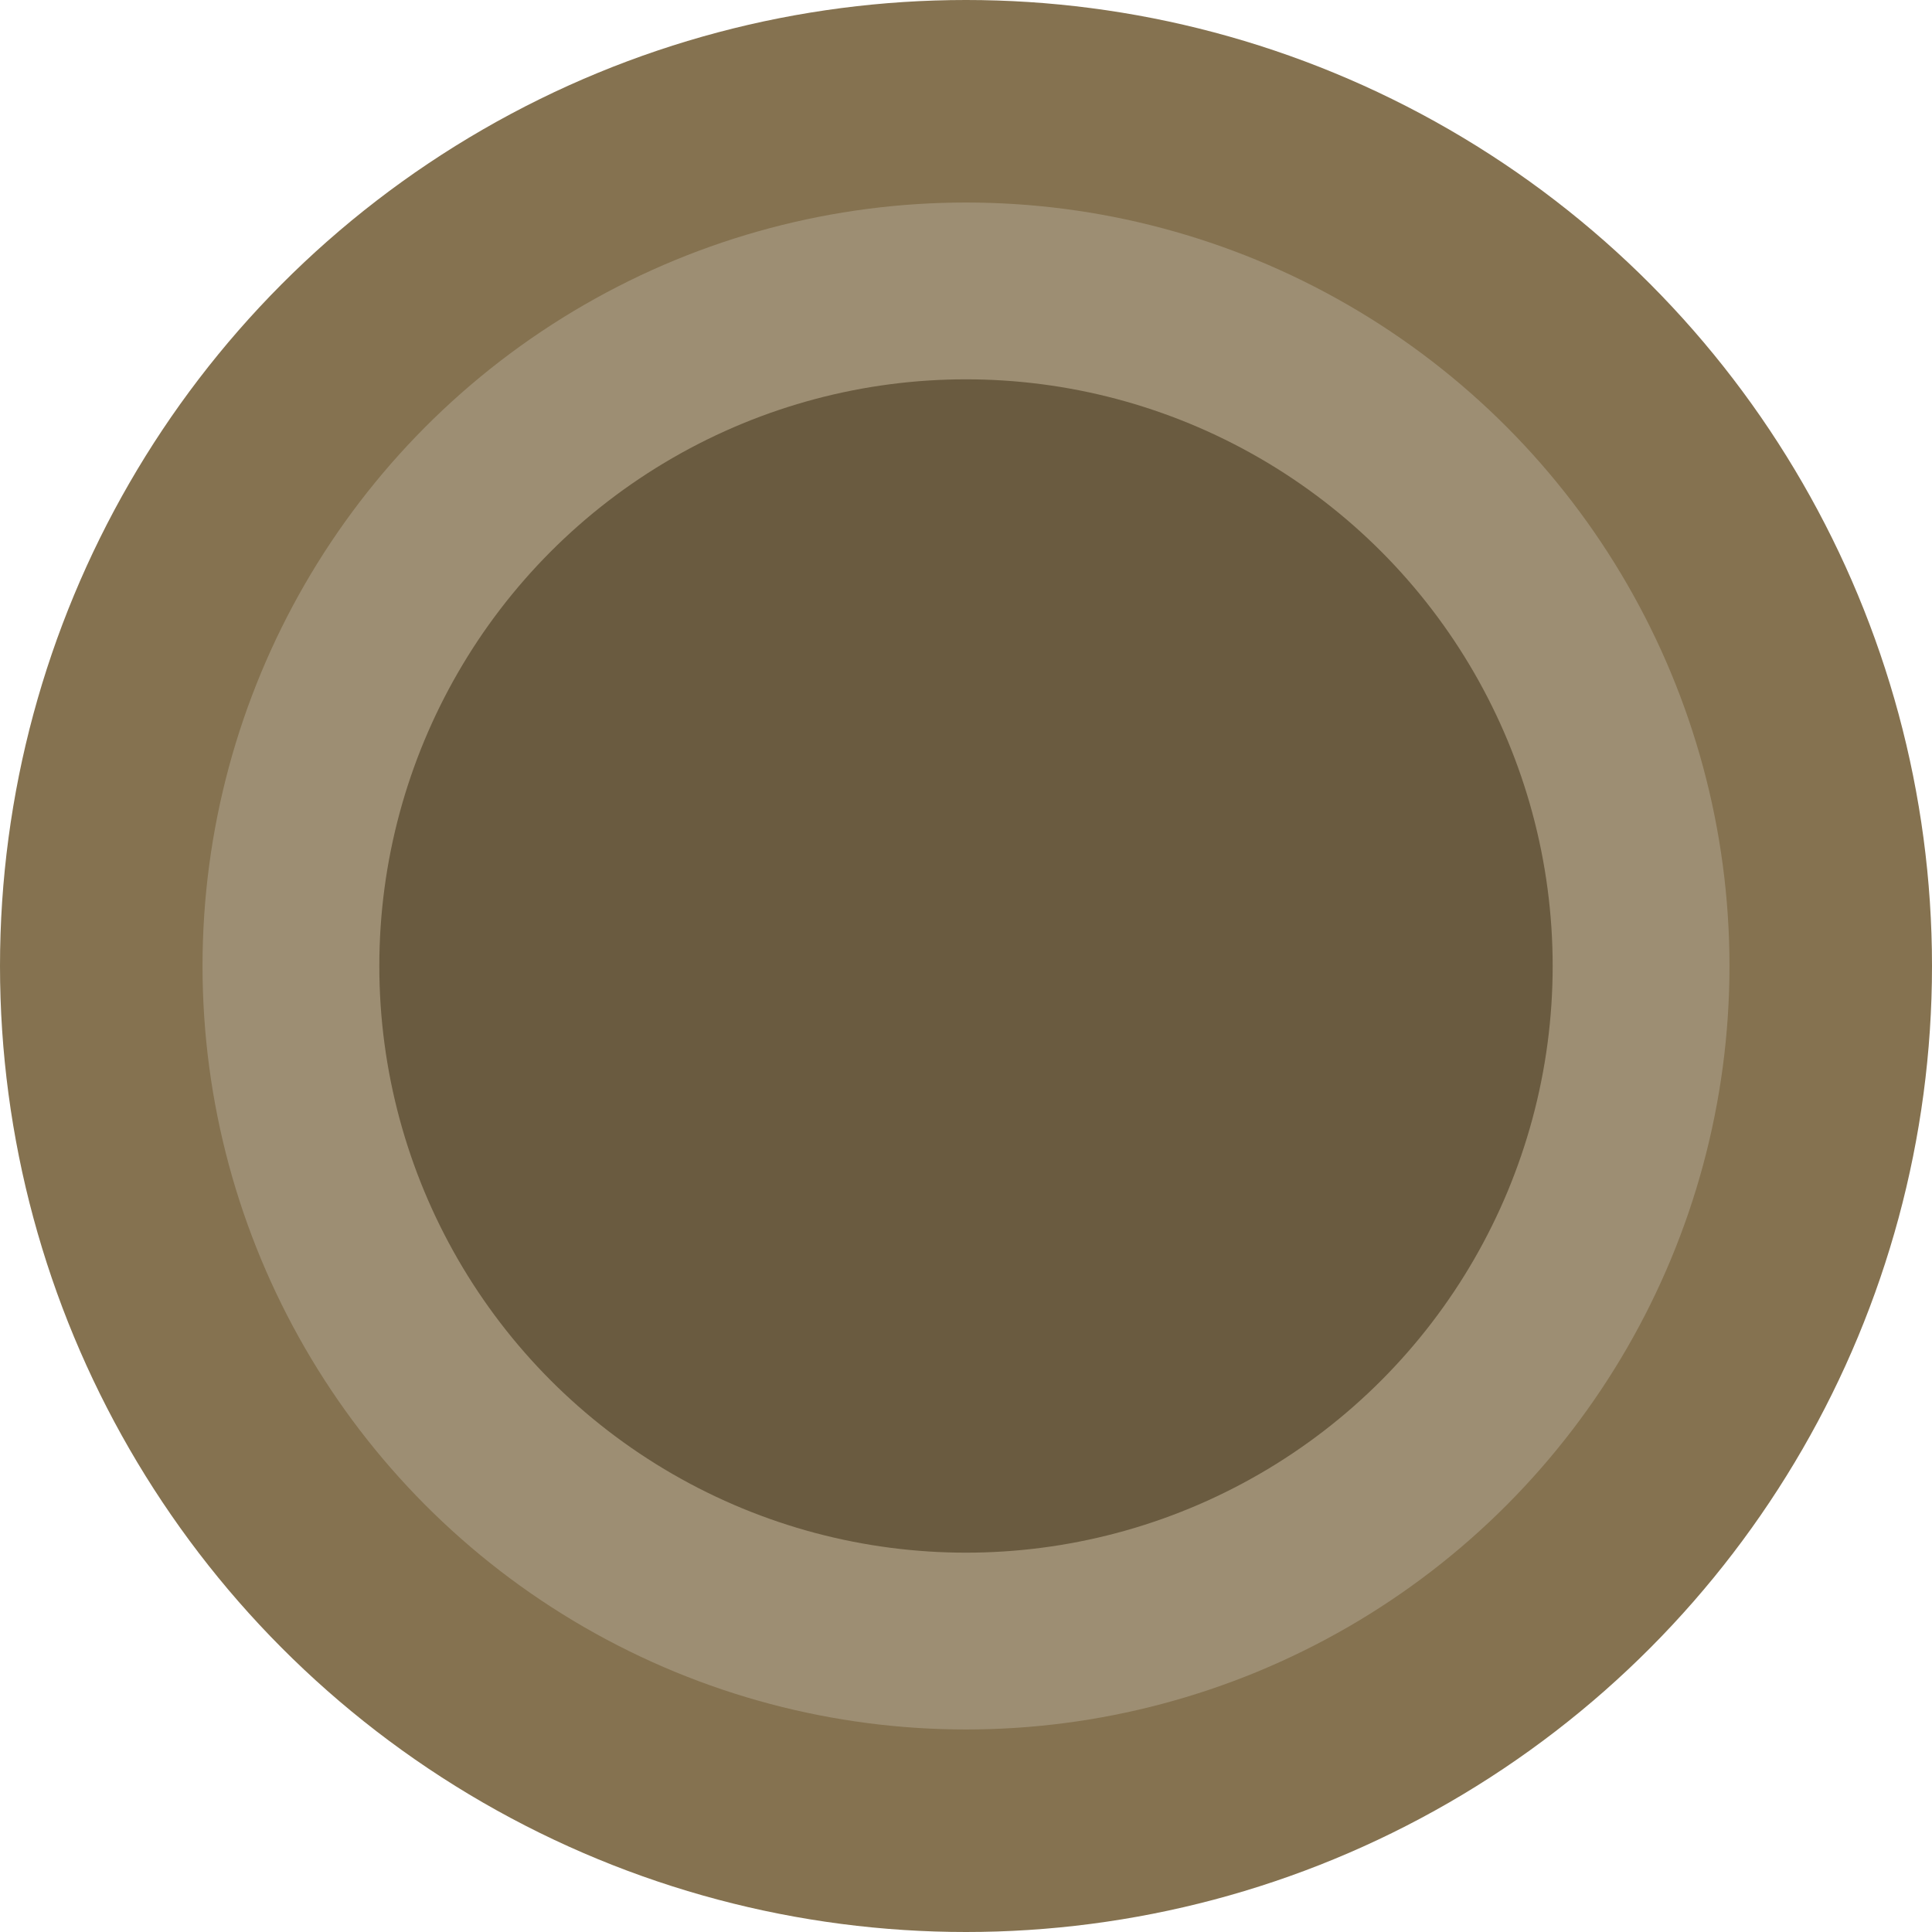<svg width="495" height="495" viewBox="0 0 495 495" fill="none" xmlns="http://www.w3.org/2000/svg">
<circle cx="247.5" cy="247.5" r="247.5" fill="#857250"/>
<circle cx="247.5" cy="247.5" r="195.611" fill="#9D8E73"/>
<circle cx="247.499" cy="247.499" r="150.312" fill="#6A5B40"/>
</svg>
